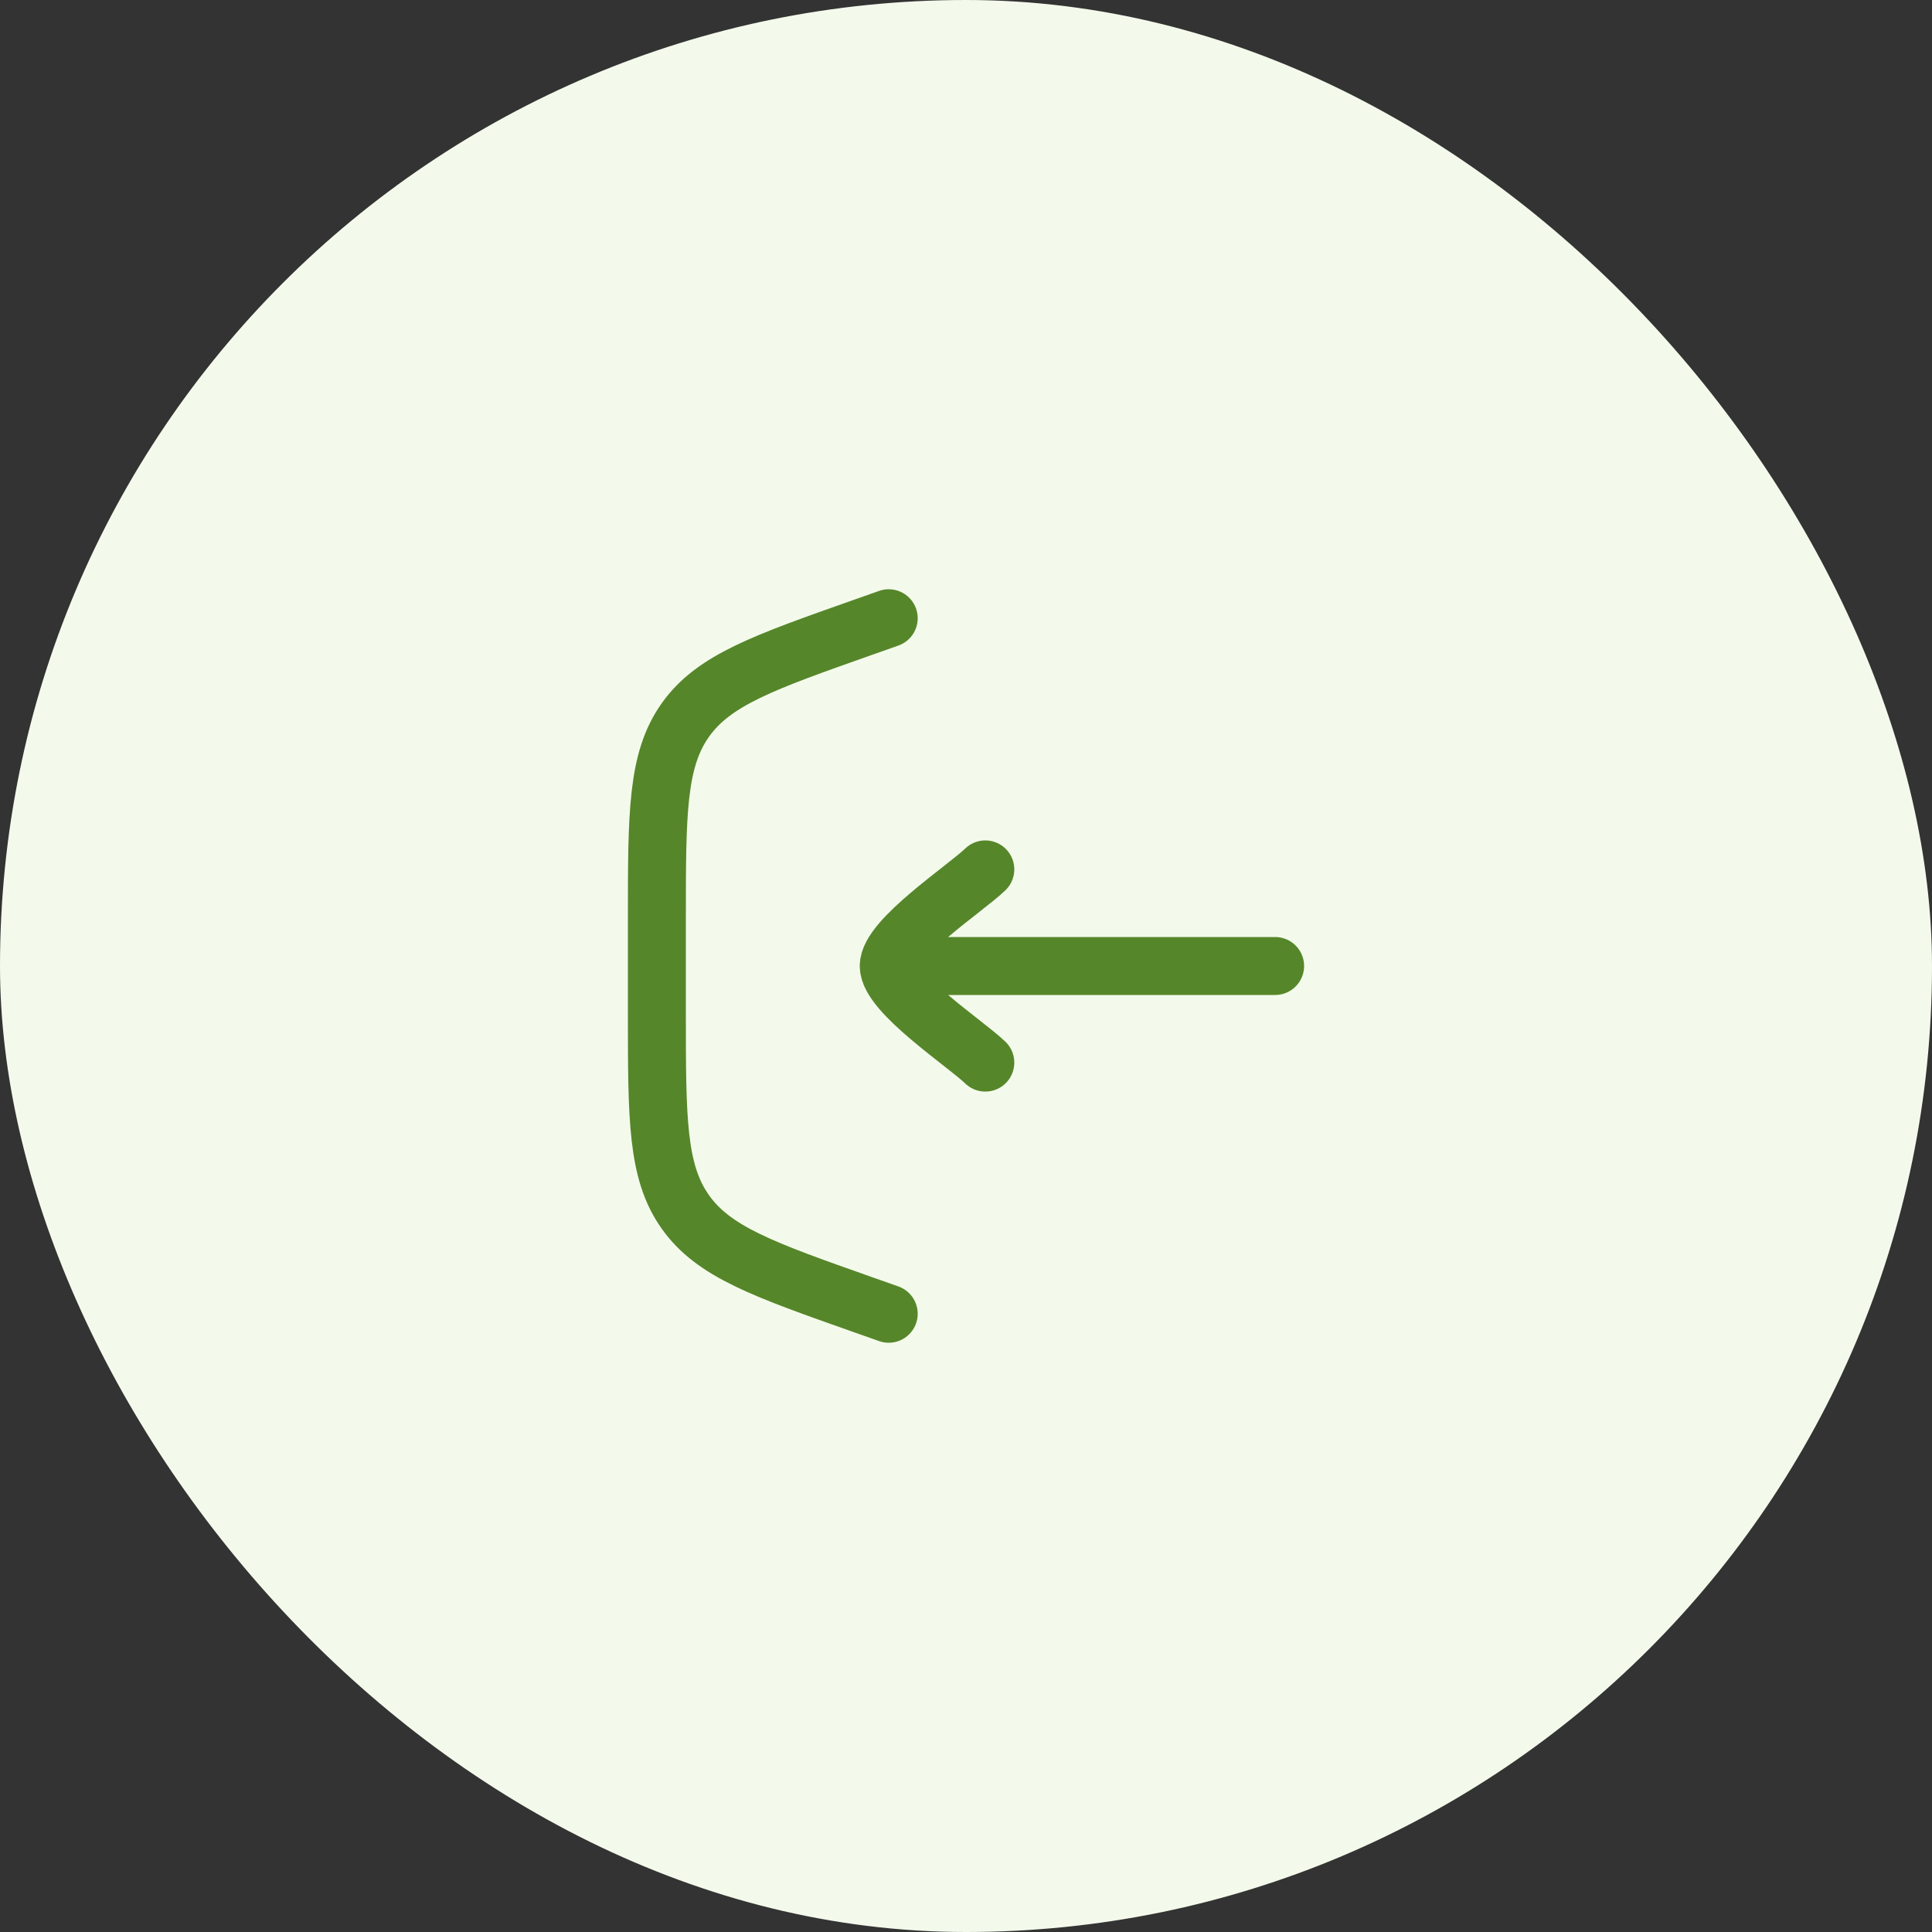 <svg xmlns="http://www.w3.org/2000/svg" width="50" height="50" fill="none" viewBox="0 0 50 50"><rect x="0" y="0" width="50" height="50" fill="#333333" stroke="none"/><rect width="50" height="50" fill="#f3faeb" rx="25"/><path stroke="#56862a" stroke-linecap="round" stroke-width="1.5" d="m23 16-.663.234c-2.578.91-3.868 1.365-4.602 2.403S17 21.043 17 23.777v2.445c0 2.735 0 4.102.735 5.14.734 1.039 2.024 1.494 4.602 2.404L23 34"/><path stroke="#56862a" stroke-linecap="round" stroke-linejoin="round" stroke-width="1.5" d="M23 25h10m-10 0c0-.7 1.994-2.009 2.5-2.5M23 25c0 .7 1.994 2.009 2.5 2.5"/></svg>